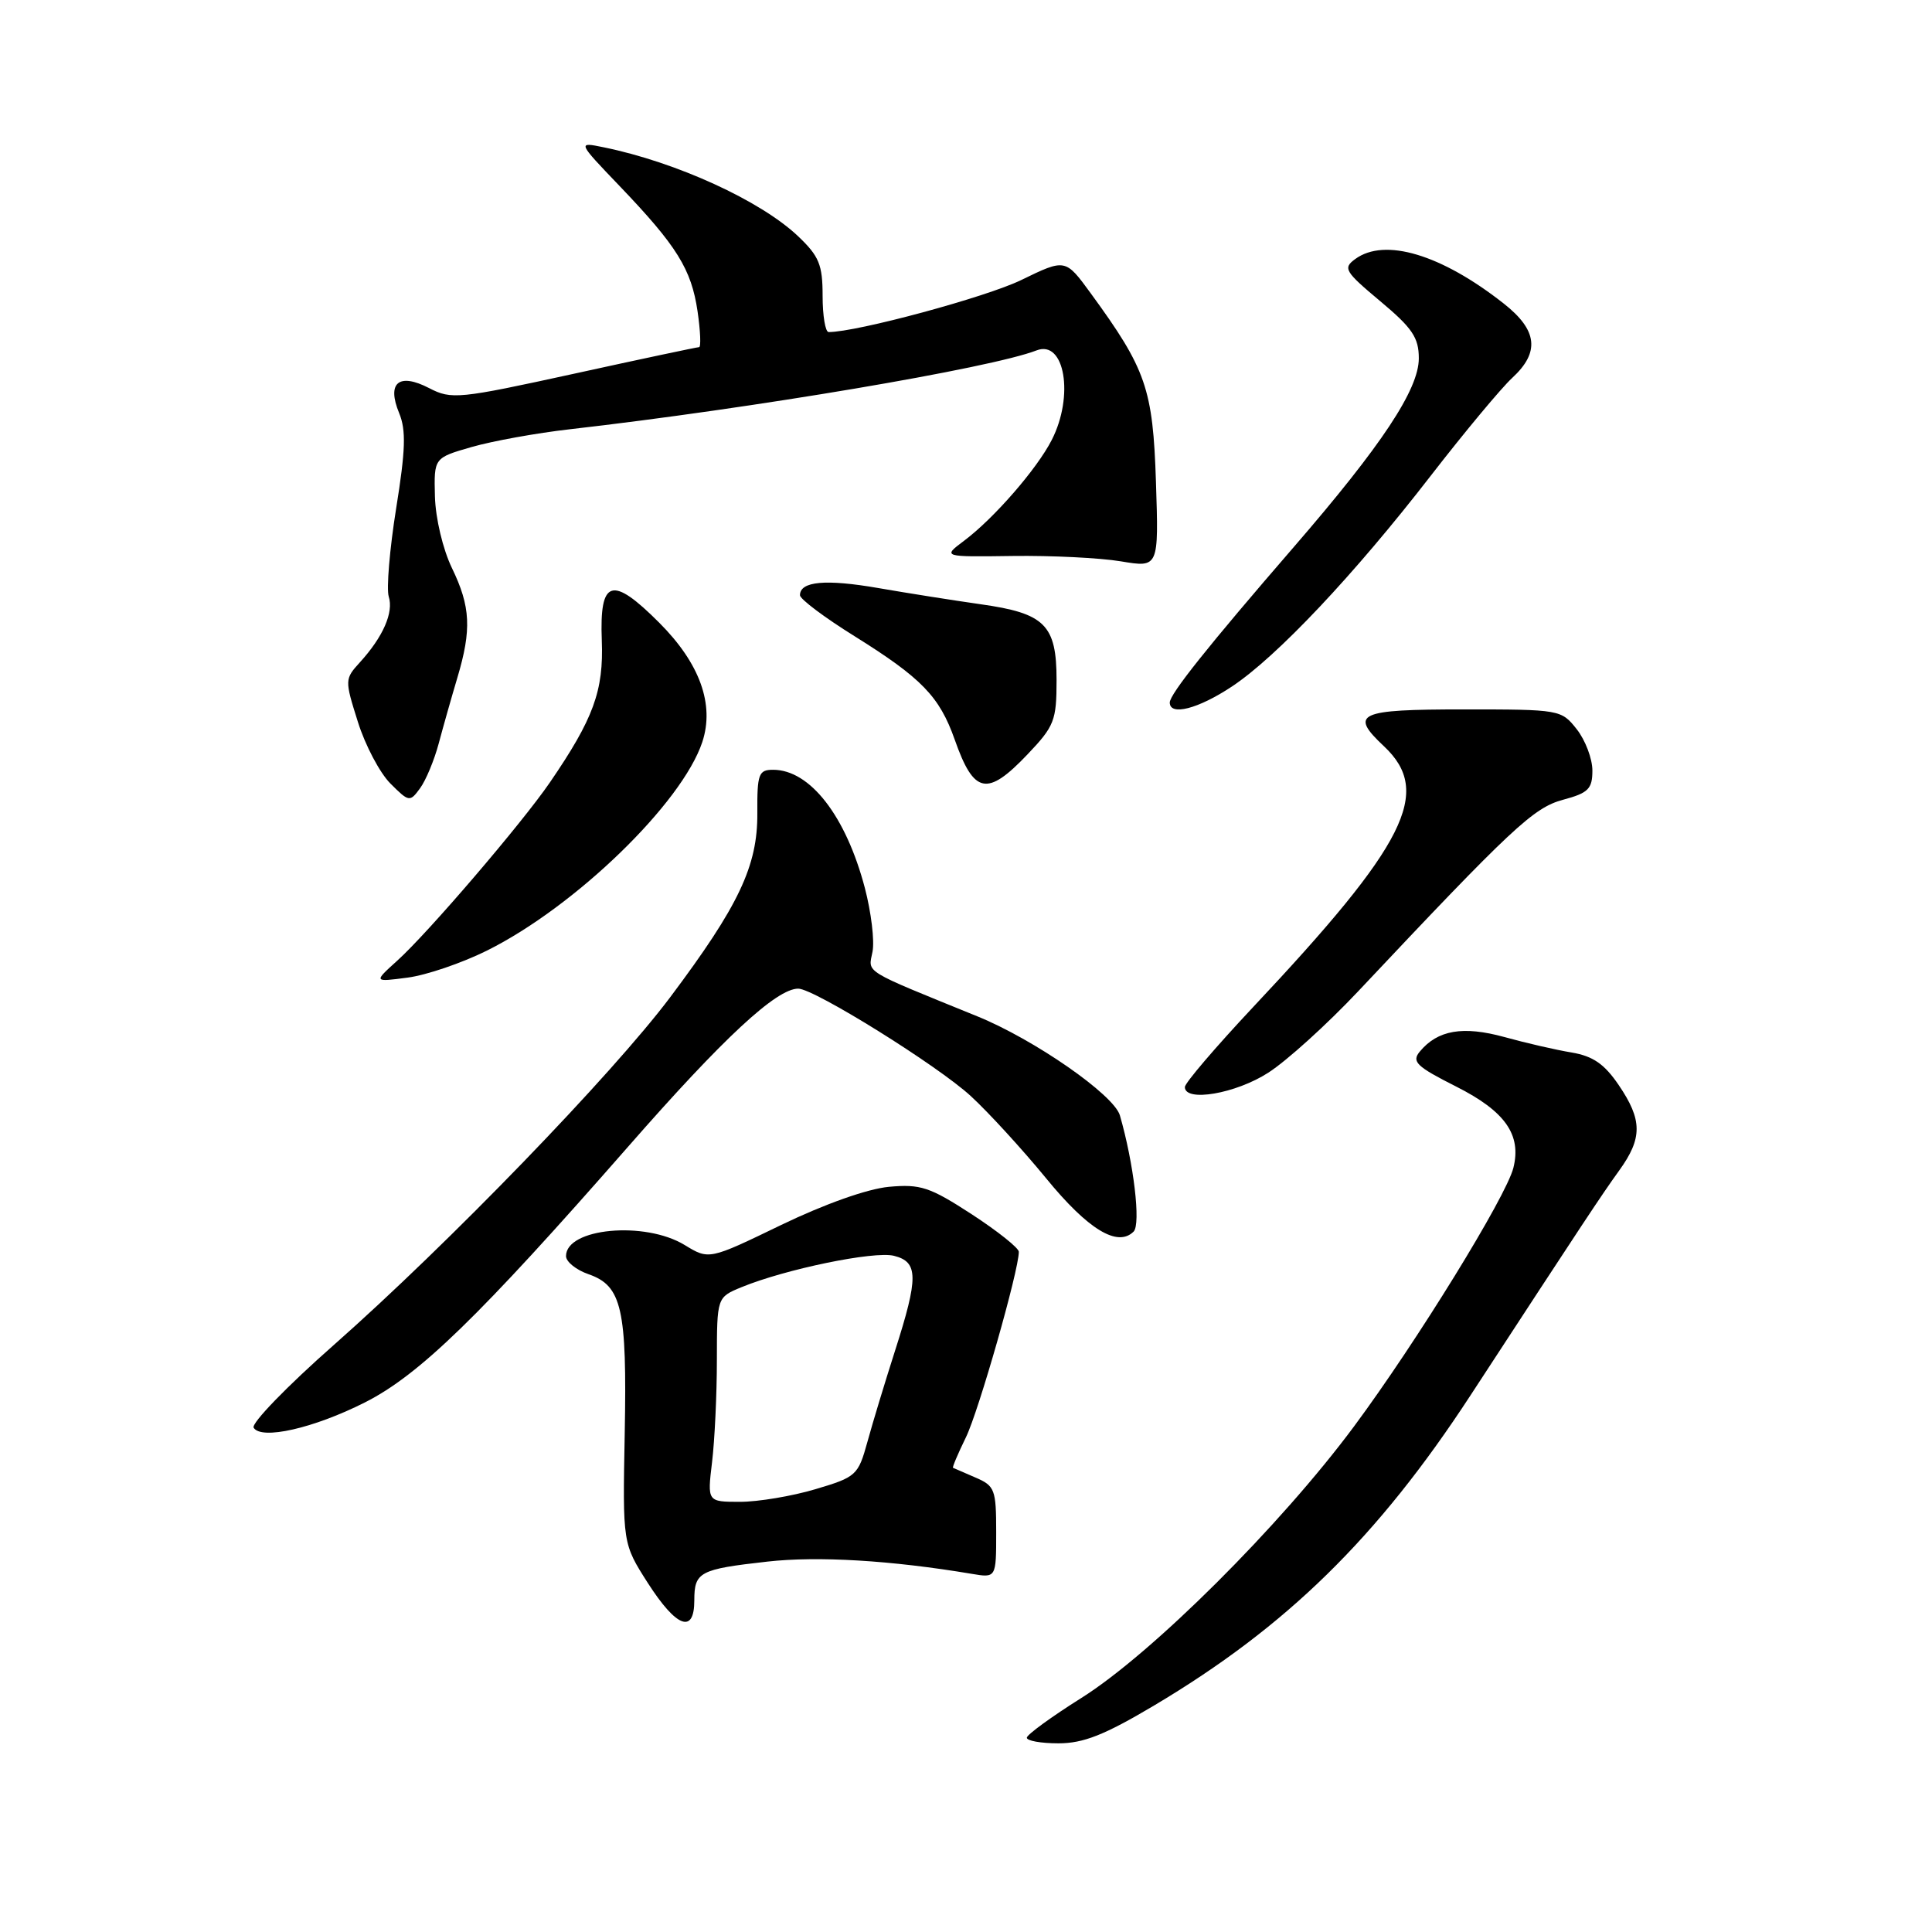 <?xml version="1.0" encoding="UTF-8" standalone="no"?>
<!DOCTYPE svg PUBLIC "-//W3C//DTD SVG 1.1//EN" "http://www.w3.org/Graphics/SVG/1.1/DTD/svg11.dtd" >
<svg xmlns="http://www.w3.org/2000/svg" xmlns:xlink="http://www.w3.org/1999/xlink" version="1.1" viewBox="0 0 256 256">
 <g >
 <path fill="currentColor"
d=" M 152.92 225.99 C 170.49 215.54 182.56 203.71 194.83 184.92 C 209.92 161.81 212.14 158.45 214.55 155.10 C 217.65 150.81 217.63 148.40 214.49 143.78 C 212.59 140.98 211.08 139.94 208.24 139.46 C 206.18 139.12 202.17 138.20 199.33 137.41 C 193.85 135.91 190.50 136.48 188.13 139.34 C 187.02 140.68 187.67 141.31 192.96 143.98 C 199.44 147.25 201.63 150.36 200.53 154.75 C 199.56 158.59 187.72 177.81 179.42 189.00 C 169.65 202.17 152.64 219.11 143.27 225.00 C 139.34 227.47 136.09 229.84 136.06 230.25 C 136.03 230.66 137.91 231.00 140.25 231.00 C 143.56 231.00 146.36 229.89 152.92 225.99 Z  M 92.00 212.06 C 92.00 208.29 92.68 207.93 101.69 206.92 C 108.36 206.17 118.08 206.75 128.75 208.54 C 132.00 209.09 132.00 209.09 132.00 203.02 C 132.00 197.36 131.82 196.88 129.25 195.78 C 127.74 195.13 126.40 194.55 126.28 194.49 C 126.16 194.44 126.93 192.62 127.99 190.45 C 129.68 186.99 135.00 168.34 135.00 165.87 C 135.00 165.37 132.19 163.13 128.75 160.89 C 123.19 157.28 121.98 156.88 117.78 157.26 C 114.93 157.53 109.26 159.54 103.50 162.32 C 93.95 166.94 93.95 166.94 90.72 164.97 C 85.44 161.75 75.00 162.73 75.00 166.44 C 75.00 167.19 76.35 168.28 78.01 168.85 C 82.40 170.38 83.09 173.43 82.78 189.90 C 82.50 204.53 82.50 204.53 85.85 209.77 C 89.64 215.67 92.00 216.55 92.00 212.06 Z  M 48.33 185.84 C 55.54 182.20 63.47 174.50 83.23 151.94 C 95.83 137.54 102.88 131.00 105.77 131.00 C 107.88 131.00 124.26 141.20 128.64 145.24 C 131.00 147.41 135.47 152.30 138.59 156.10 C 144.16 162.92 148.09 165.31 150.21 163.19 C 151.19 162.21 150.22 154.10 148.39 147.79 C 147.59 145.06 137.06 137.74 129.48 134.66 C 114.12 128.41 115.05 128.98 115.61 126.12 C 115.90 124.68 115.44 120.88 114.60 117.67 C 112.09 108.13 107.34 102.00 102.44 102.00 C 100.52 102.00 100.32 102.55 100.35 107.75 C 100.40 114.73 97.90 120.01 88.81 132.13 C 81.12 142.37 59.42 164.81 44.24 178.21 C 38.04 183.67 33.26 188.61 33.61 189.18 C 34.63 190.83 41.55 189.26 48.33 185.84 Z  M 168.05 142.14 C 170.50 140.57 175.84 135.73 179.93 131.39 C 200.38 109.66 203.20 107.02 207.12 105.97 C 210.47 105.07 211.00 104.53 211.00 102.10 C 211.00 100.54 210.07 98.08 208.93 96.63 C 206.88 94.03 206.70 94.00 193.93 94.00 C 179.91 94.00 178.75 94.54 183.40 98.90 C 189.83 104.95 186.38 111.82 166.04 133.45 C 161.07 138.75 157.00 143.51 157.00 144.04 C 157.00 146.07 163.74 144.92 168.05 142.14 Z  M 64.50 125.97 C 76.20 120.16 90.37 106.43 93.06 98.32 C 94.70 93.34 92.73 87.89 87.35 82.51 C 81.08 76.23 79.43 76.74 79.74 84.84 C 80.00 91.54 78.65 95.23 72.84 103.71 C 69.15 109.09 56.69 123.65 52.62 127.31 C 49.50 130.13 49.50 130.13 54.00 129.54 C 56.48 129.22 61.20 127.61 64.50 125.97 Z  M 58.13 98.52 C 58.72 96.31 59.83 92.39 60.60 89.81 C 62.51 83.41 62.36 80.38 59.88 75.26 C 58.68 72.77 57.71 68.68 57.63 65.78 C 57.50 60.67 57.50 60.67 62.50 59.23 C 65.25 58.44 71.10 57.38 75.50 56.88 C 99.75 54.11 131.30 48.78 137.35 46.43 C 141.08 44.98 142.35 52.47 139.36 58.30 C 137.40 62.14 131.71 68.68 127.75 71.65 C 124.88 73.80 124.88 73.80 134.19 73.67 C 139.31 73.60 145.76 73.92 148.52 74.38 C 153.54 75.22 153.54 75.22 153.17 63.86 C 152.77 51.51 151.87 48.92 144.54 38.88 C 141.17 34.26 141.17 34.26 135.33 37.10 C 130.68 39.37 113.55 44.00 109.80 44.00 C 109.36 44.00 109.00 41.84 109.00 39.20 C 109.00 35.08 108.54 33.95 105.75 31.30 C 100.80 26.60 89.64 21.49 80.00 19.52 C 76.50 18.80 76.50 18.80 82.10 24.65 C 89.69 32.58 91.61 35.67 92.43 41.25 C 92.81 43.86 92.90 46.00 92.63 46.00 C 92.36 46.00 84.90 47.58 76.06 49.52 C 60.78 52.86 59.82 52.96 56.87 51.43 C 52.85 49.35 51.22 50.70 52.89 54.74 C 53.82 56.99 53.74 59.63 52.49 67.38 C 51.63 72.76 51.19 78.01 51.51 79.05 C 52.18 81.15 50.76 84.39 47.69 87.76 C 45.67 89.98 45.67 90.10 47.42 95.65 C 48.39 98.75 50.33 102.42 51.73 103.82 C 54.19 106.28 54.31 106.30 55.66 104.45 C 56.43 103.40 57.54 100.73 58.13 98.52 Z  M 136.15 99.96 C 139.71 96.22 140.00 95.48 140.00 90.11 C 140.00 82.79 138.47 81.26 129.90 80.06 C 126.38 79.56 120.30 78.60 116.38 77.92 C 109.40 76.71 106.00 77.02 106.00 78.87 C 106.00 79.38 109.26 81.83 113.25 84.31 C 122.12 89.85 124.48 92.28 126.50 97.99 C 129.05 105.24 130.79 105.59 136.15 99.96 Z  M 163.23 90.97 C 169.17 87.04 179.45 76.14 189.62 62.99 C 194.09 57.22 198.93 51.41 200.37 50.08 C 204.07 46.67 203.74 43.75 199.25 40.22 C 190.98 33.71 183.49 31.46 179.58 34.32 C 177.92 35.53 178.18 35.97 182.89 39.91 C 187.14 43.46 188.00 44.74 188.00 47.48 C 188.00 51.60 183.10 59.00 171.42 72.50 C 160.03 85.66 155.00 91.98 155.00 93.09 C 155.00 94.90 158.75 93.94 163.23 90.97 Z  M 94.35 193.75 C 94.70 190.86 94.99 184.76 94.99 180.20 C 95.00 171.90 95.00 171.90 98.25 170.56 C 104.06 168.17 115.83 165.74 118.45 166.40 C 121.70 167.21 121.72 169.24 118.59 179.00 C 117.27 183.12 115.62 188.56 114.93 191.08 C 113.71 195.49 113.46 195.72 108.03 197.33 C 104.94 198.25 100.45 199.00 98.06 199.00 C 93.72 199.00 93.72 199.00 94.35 193.75 Z "/>
</g>
</svg>
